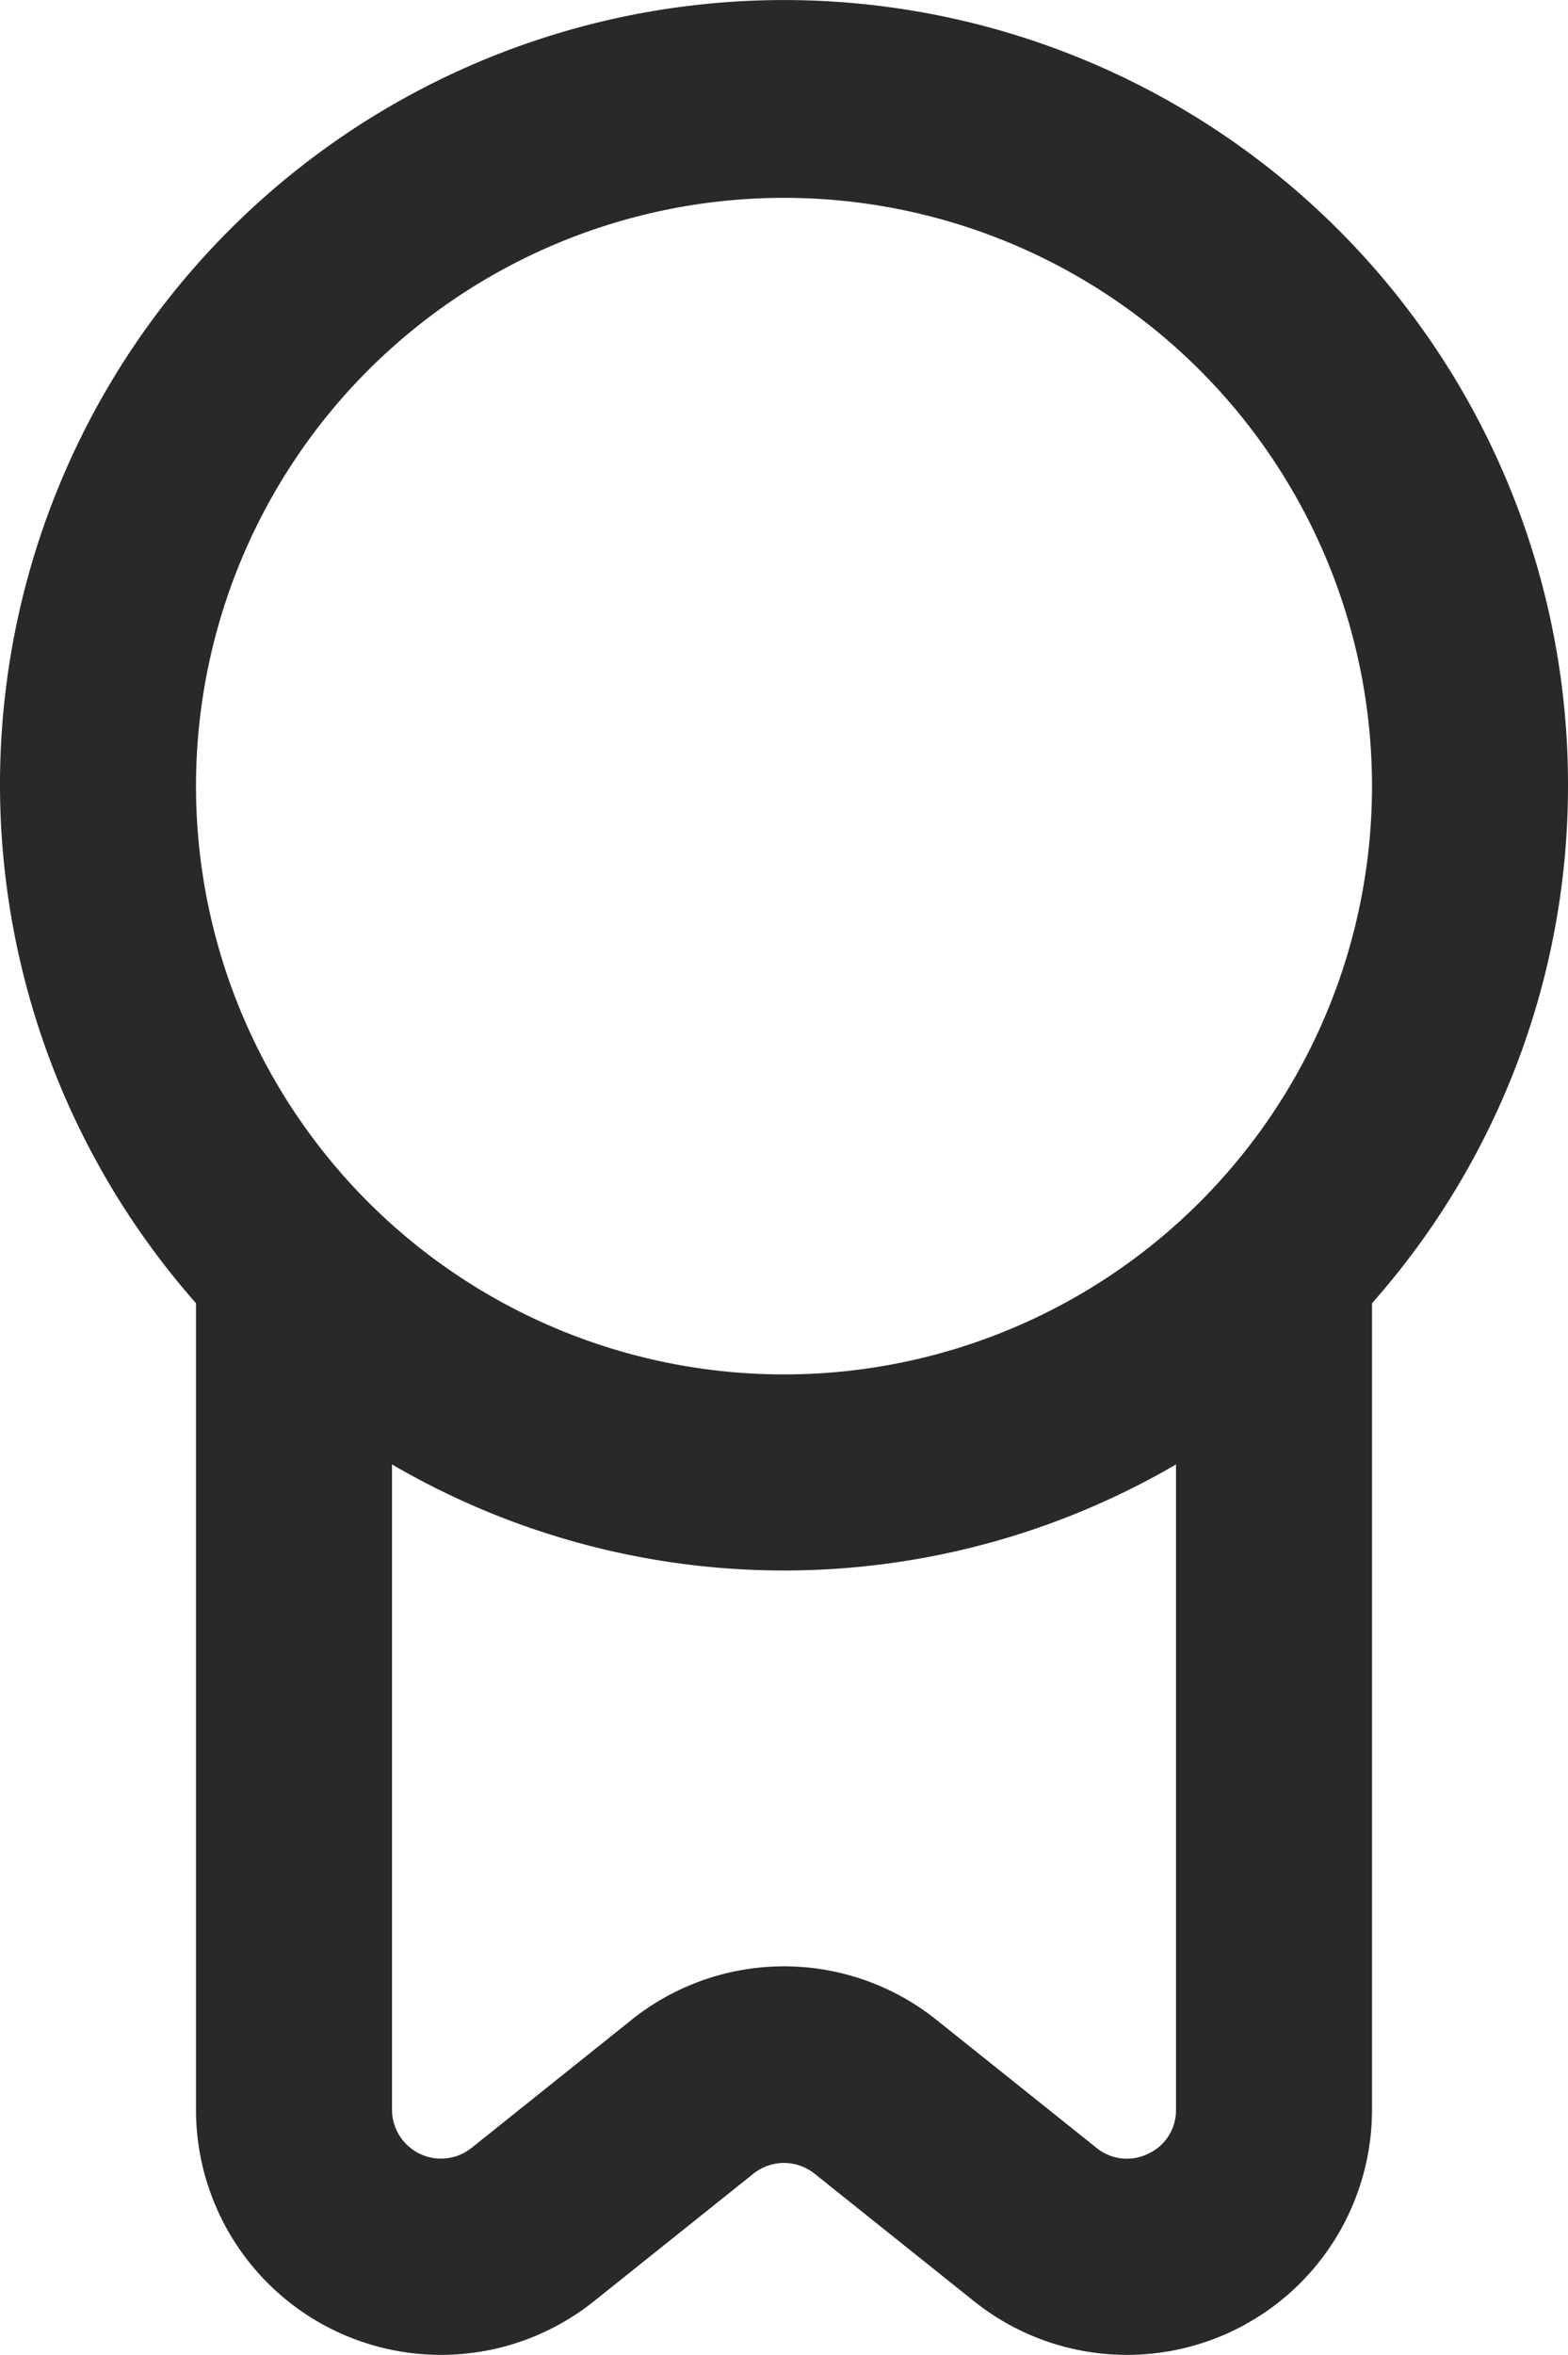 <svg xmlns="http://www.w3.org/2000/svg" width="16" height="24.018" viewBox="0 0 16 24.018">
  <path id="fi-rr-badge" d="M20,8A8,8,0,1,0,6,13.274V21.5a2.5,2.5,0,0,0,4.062,1.952l1.626-1.3a.5.5,0,0,1,.624,0l1.626,1.3A2.5,2.5,0,0,0,18,21.5V13.274A7.957,7.957,0,0,0,20,8ZM12,2A6,6,0,1,1,6,8a6,6,0,0,1,6-6Zm3.717,19.948a.491.491,0,0,1-.529-.06l-1.626-1.3a2.49,2.49,0,0,0-3.124,0l-1.625,1.3A.5.5,0,0,1,8,21.5V14.918a7.935,7.935,0,0,0,8,0V21.5A.487.487,0,0,1,15.717,21.948Z" transform="translate(-4 0.018)" fill="#292929"/>
</svg>
